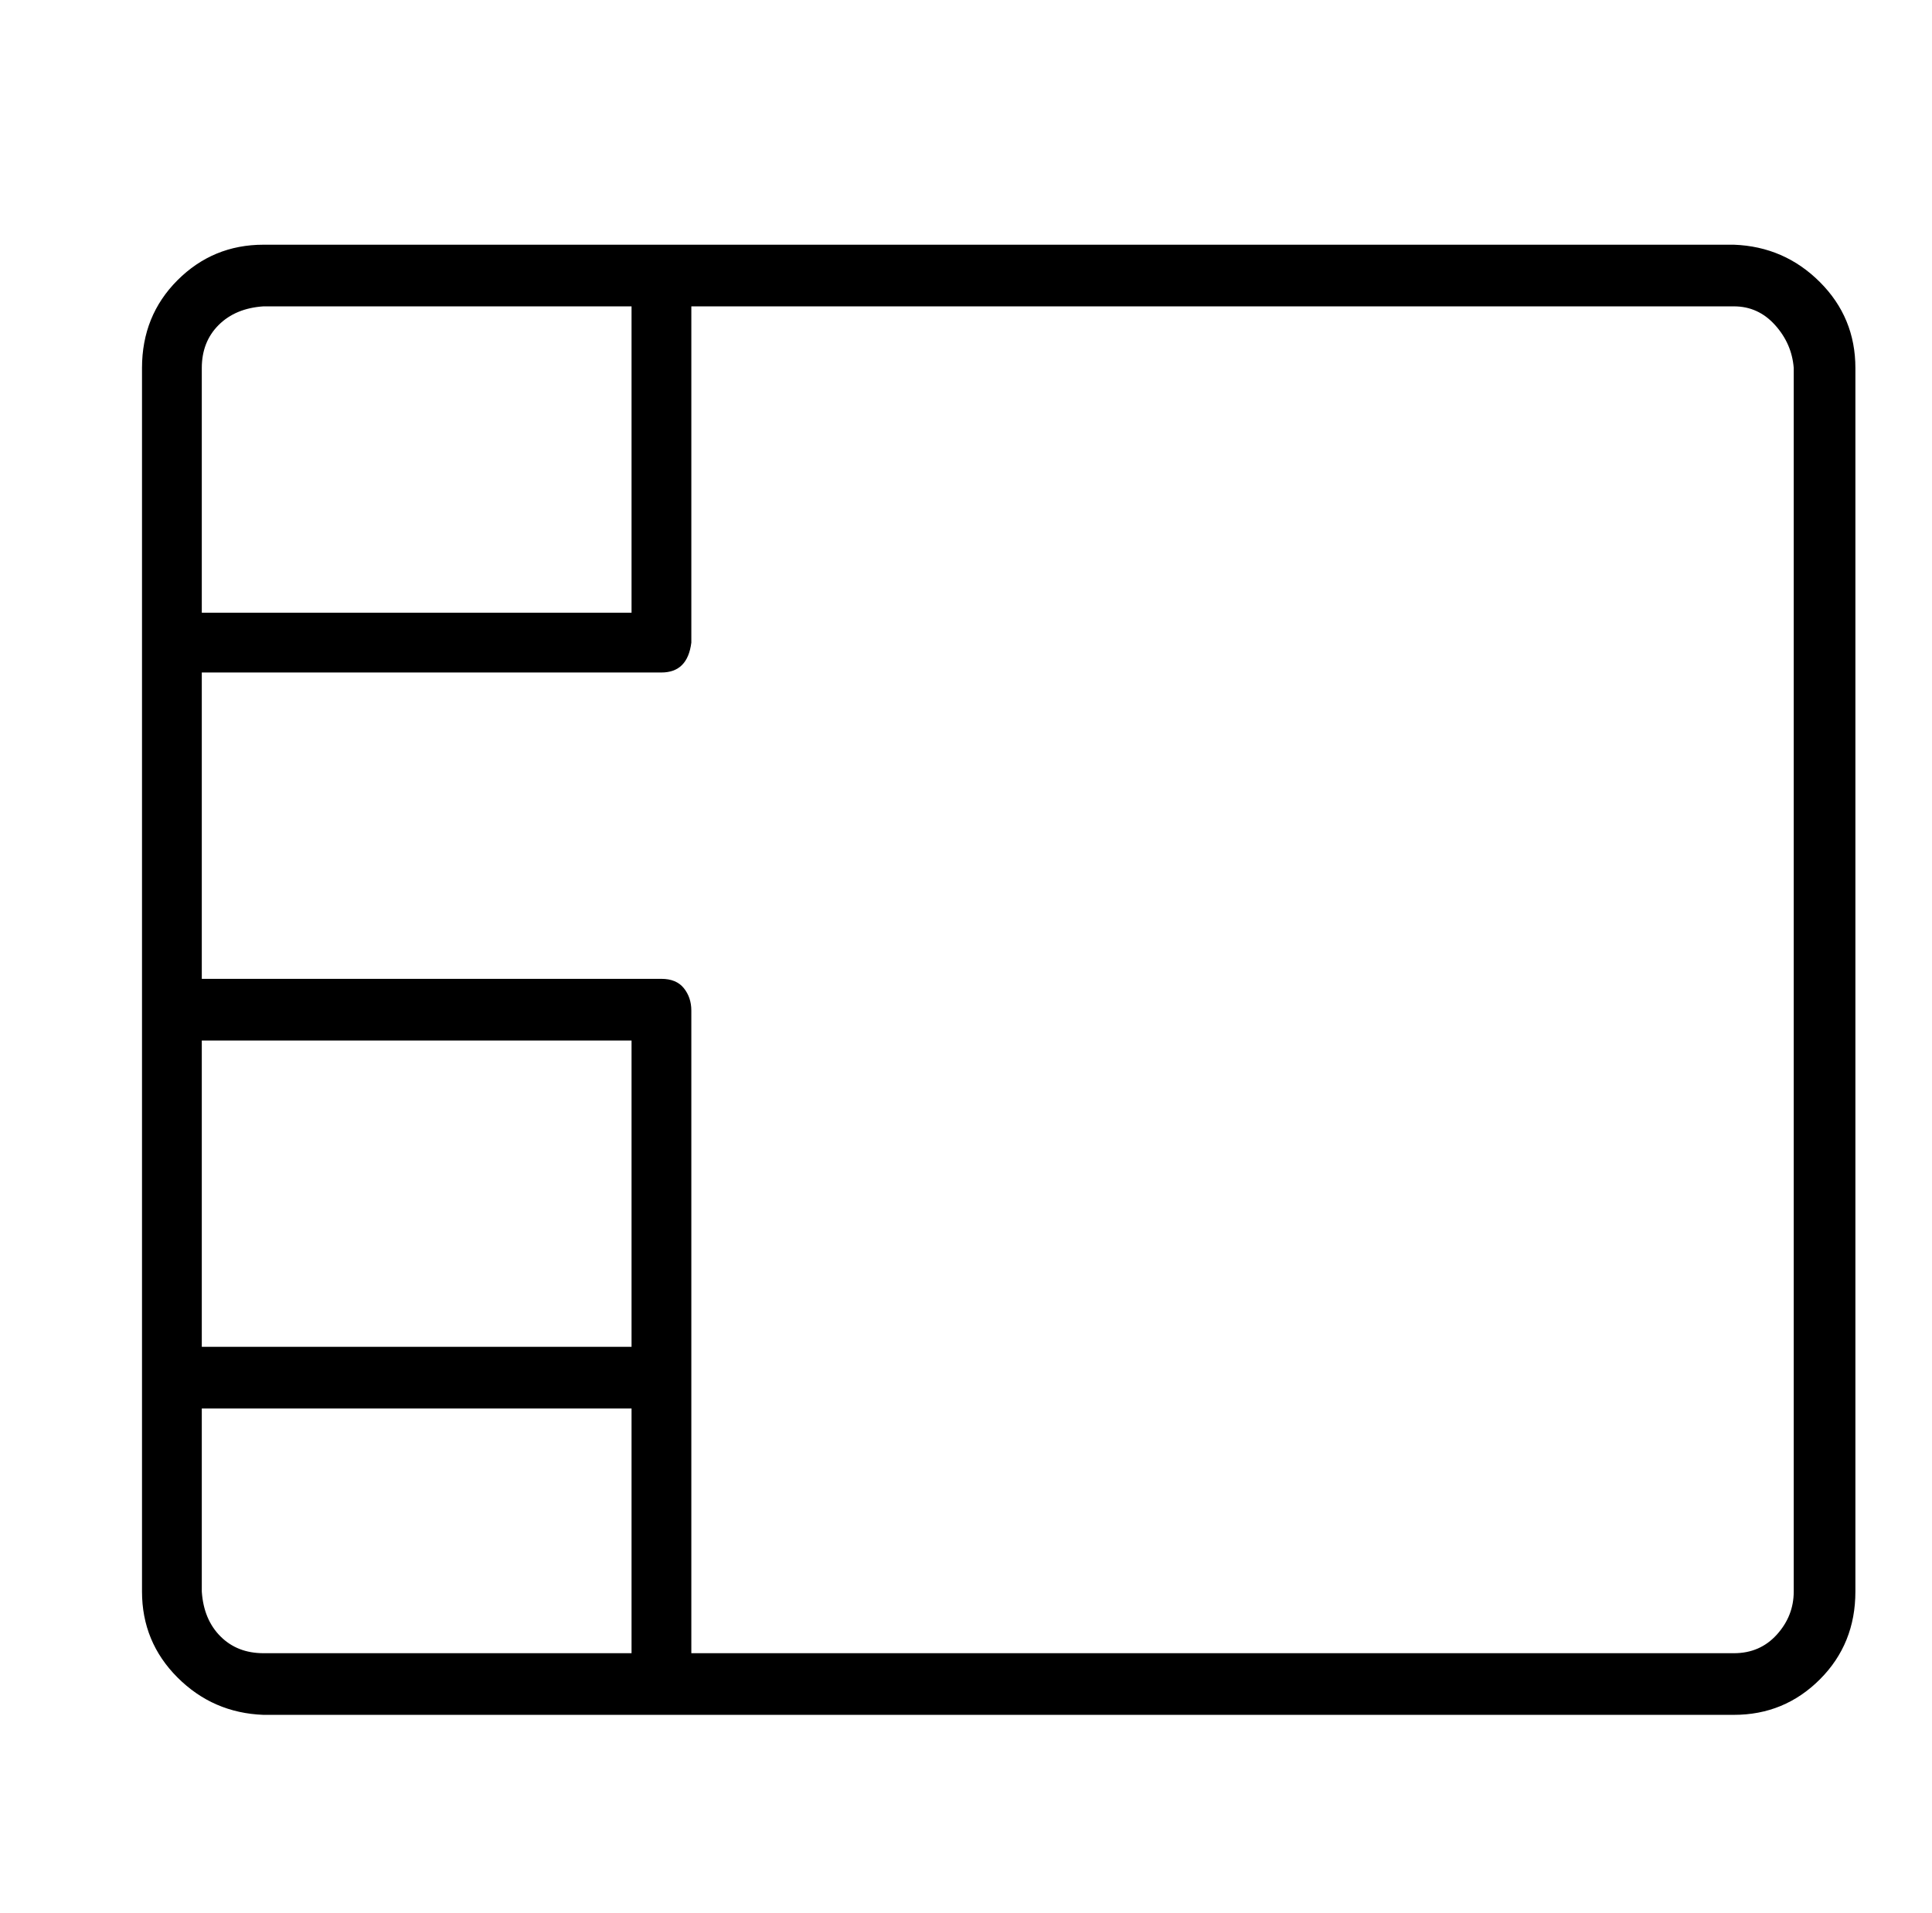 <?xml version="1.0" standalone="no"?>
<!DOCTYPE svg PUBLIC "-//W3C//DTD SVG 1.1//EN" "http://www.w3.org/Graphics/SVG/1.1/DTD/svg11.dtd" >
<svg xmlns="http://www.w3.org/2000/svg" xmlns:xlink="http://www.w3.org/1999/xlink" version="1.1" viewBox="-10 0 1034 1024">
   <path fill="currentColor"
d="M918 131h-787q-27 0 -46 19t-19 47v655q0 27 19 46t46 20h787q27 0 46 -19t19 -47v-655q0 -27 -19 -46t-46 -20zM131 164h197v164h-230v-131q0 -14 9 -23t24 -10zM328 721h-230v-164h230v164zM98 852v-98h230v131h-197q-14 0 -23 -9t-10 -24zM950 852q0 13 -9 23t-23 10
h-558v-344q0 -7 -4 -12t-12 -5h-246v-164h246q7 0 11 -4t5 -12v-180h558q13 0 22 10t10 23v655z" />
</svg>
